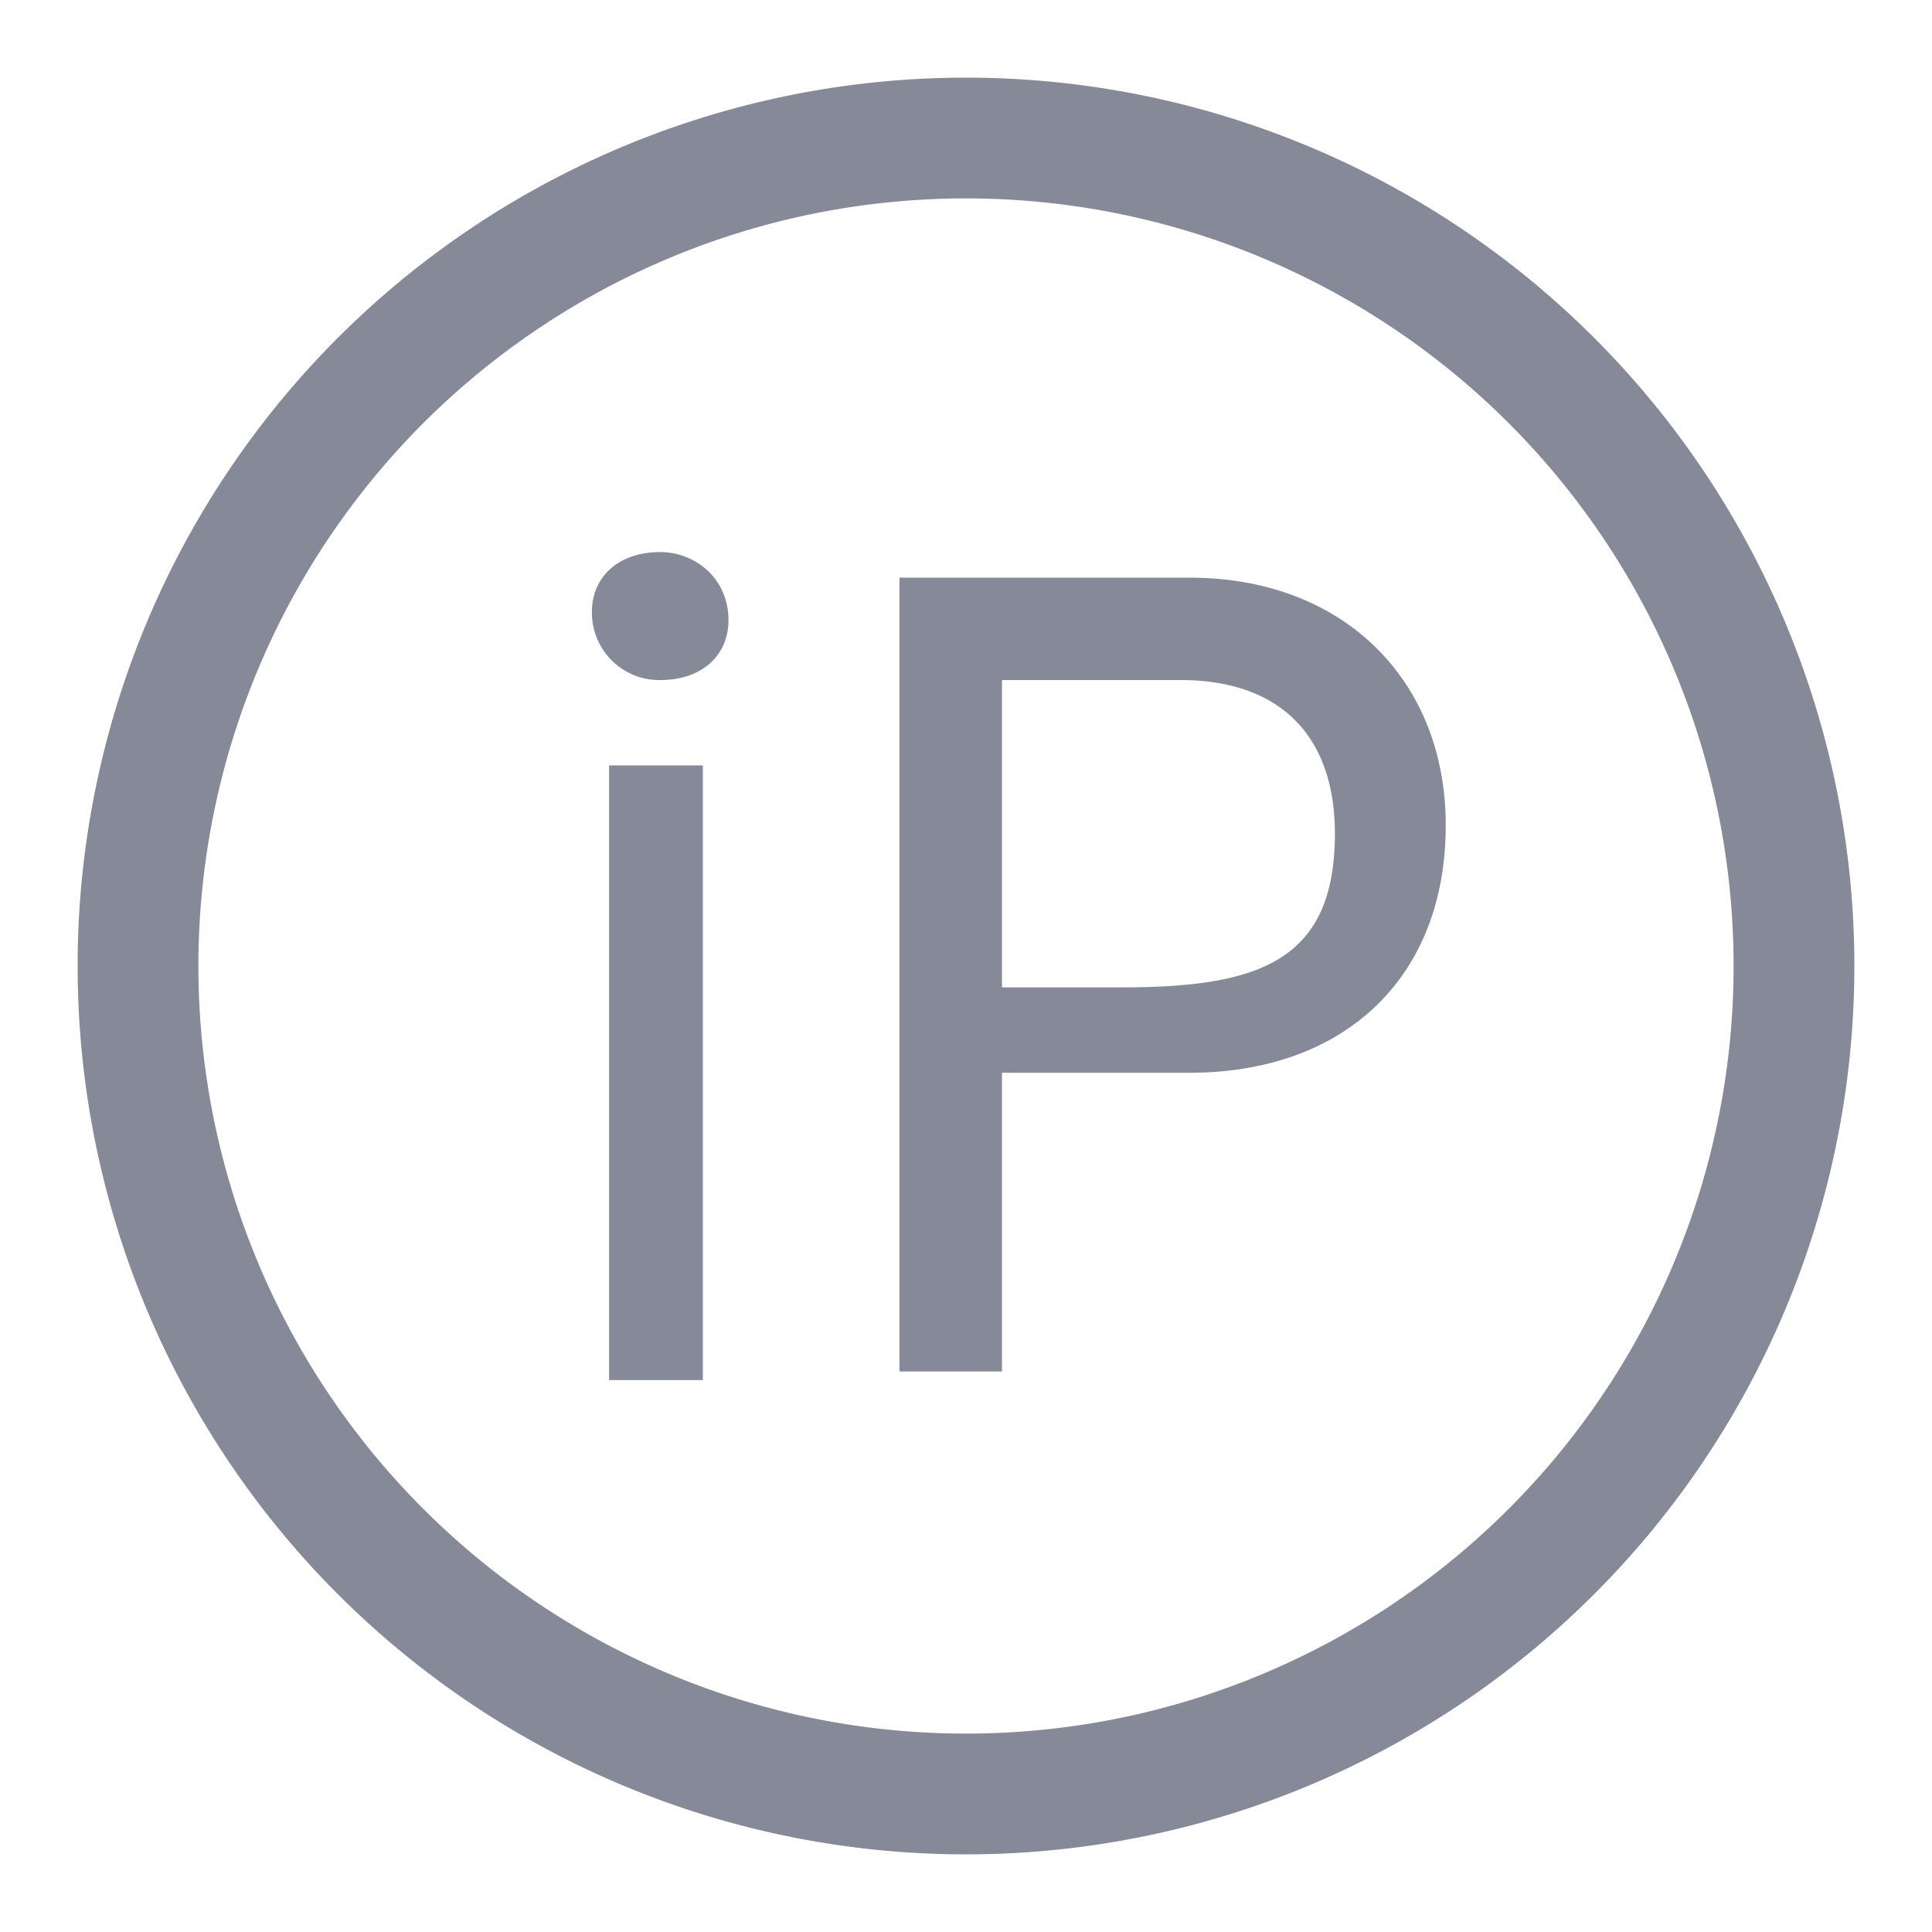 <svg width="16" height="16" viewBox="0 0 16 16" fill="none" xmlns="http://www.w3.org/2000/svg">
    <path d="M5.468 4.572c.283 0 .565.212.565.565 0 .283-.212.495-.565.495a.558.558 0 0 1-.566-.565c0-.283.212-.495.566-.495zm-.424 1.767h.777v5.09h-.777v-5.09zM9.853 4.784c1.272 0 2.12.848 2.12 2.05 0 1.272-.848 2.05-2.12 2.05H8.298v2.474h-.849V4.784h2.404zM8.298 8.177h.99c1.13 0 1.767-.212 1.767-1.273 0-.848-.495-1.272-1.273-1.272H8.298v2.545z" fill="#868998"/>
    <path fill-rule="evenodd" clip-rule="evenodd" d="M8 1.643a6.357 6.357 0 1 0 0 12.714A6.357 6.357 0 0 0 8 1.643zM.643 8a7.357 7.357 0 1 1 14.714 0A7.357 7.357 0 0 1 .643 8z" fill="#868998"/>
</svg>
